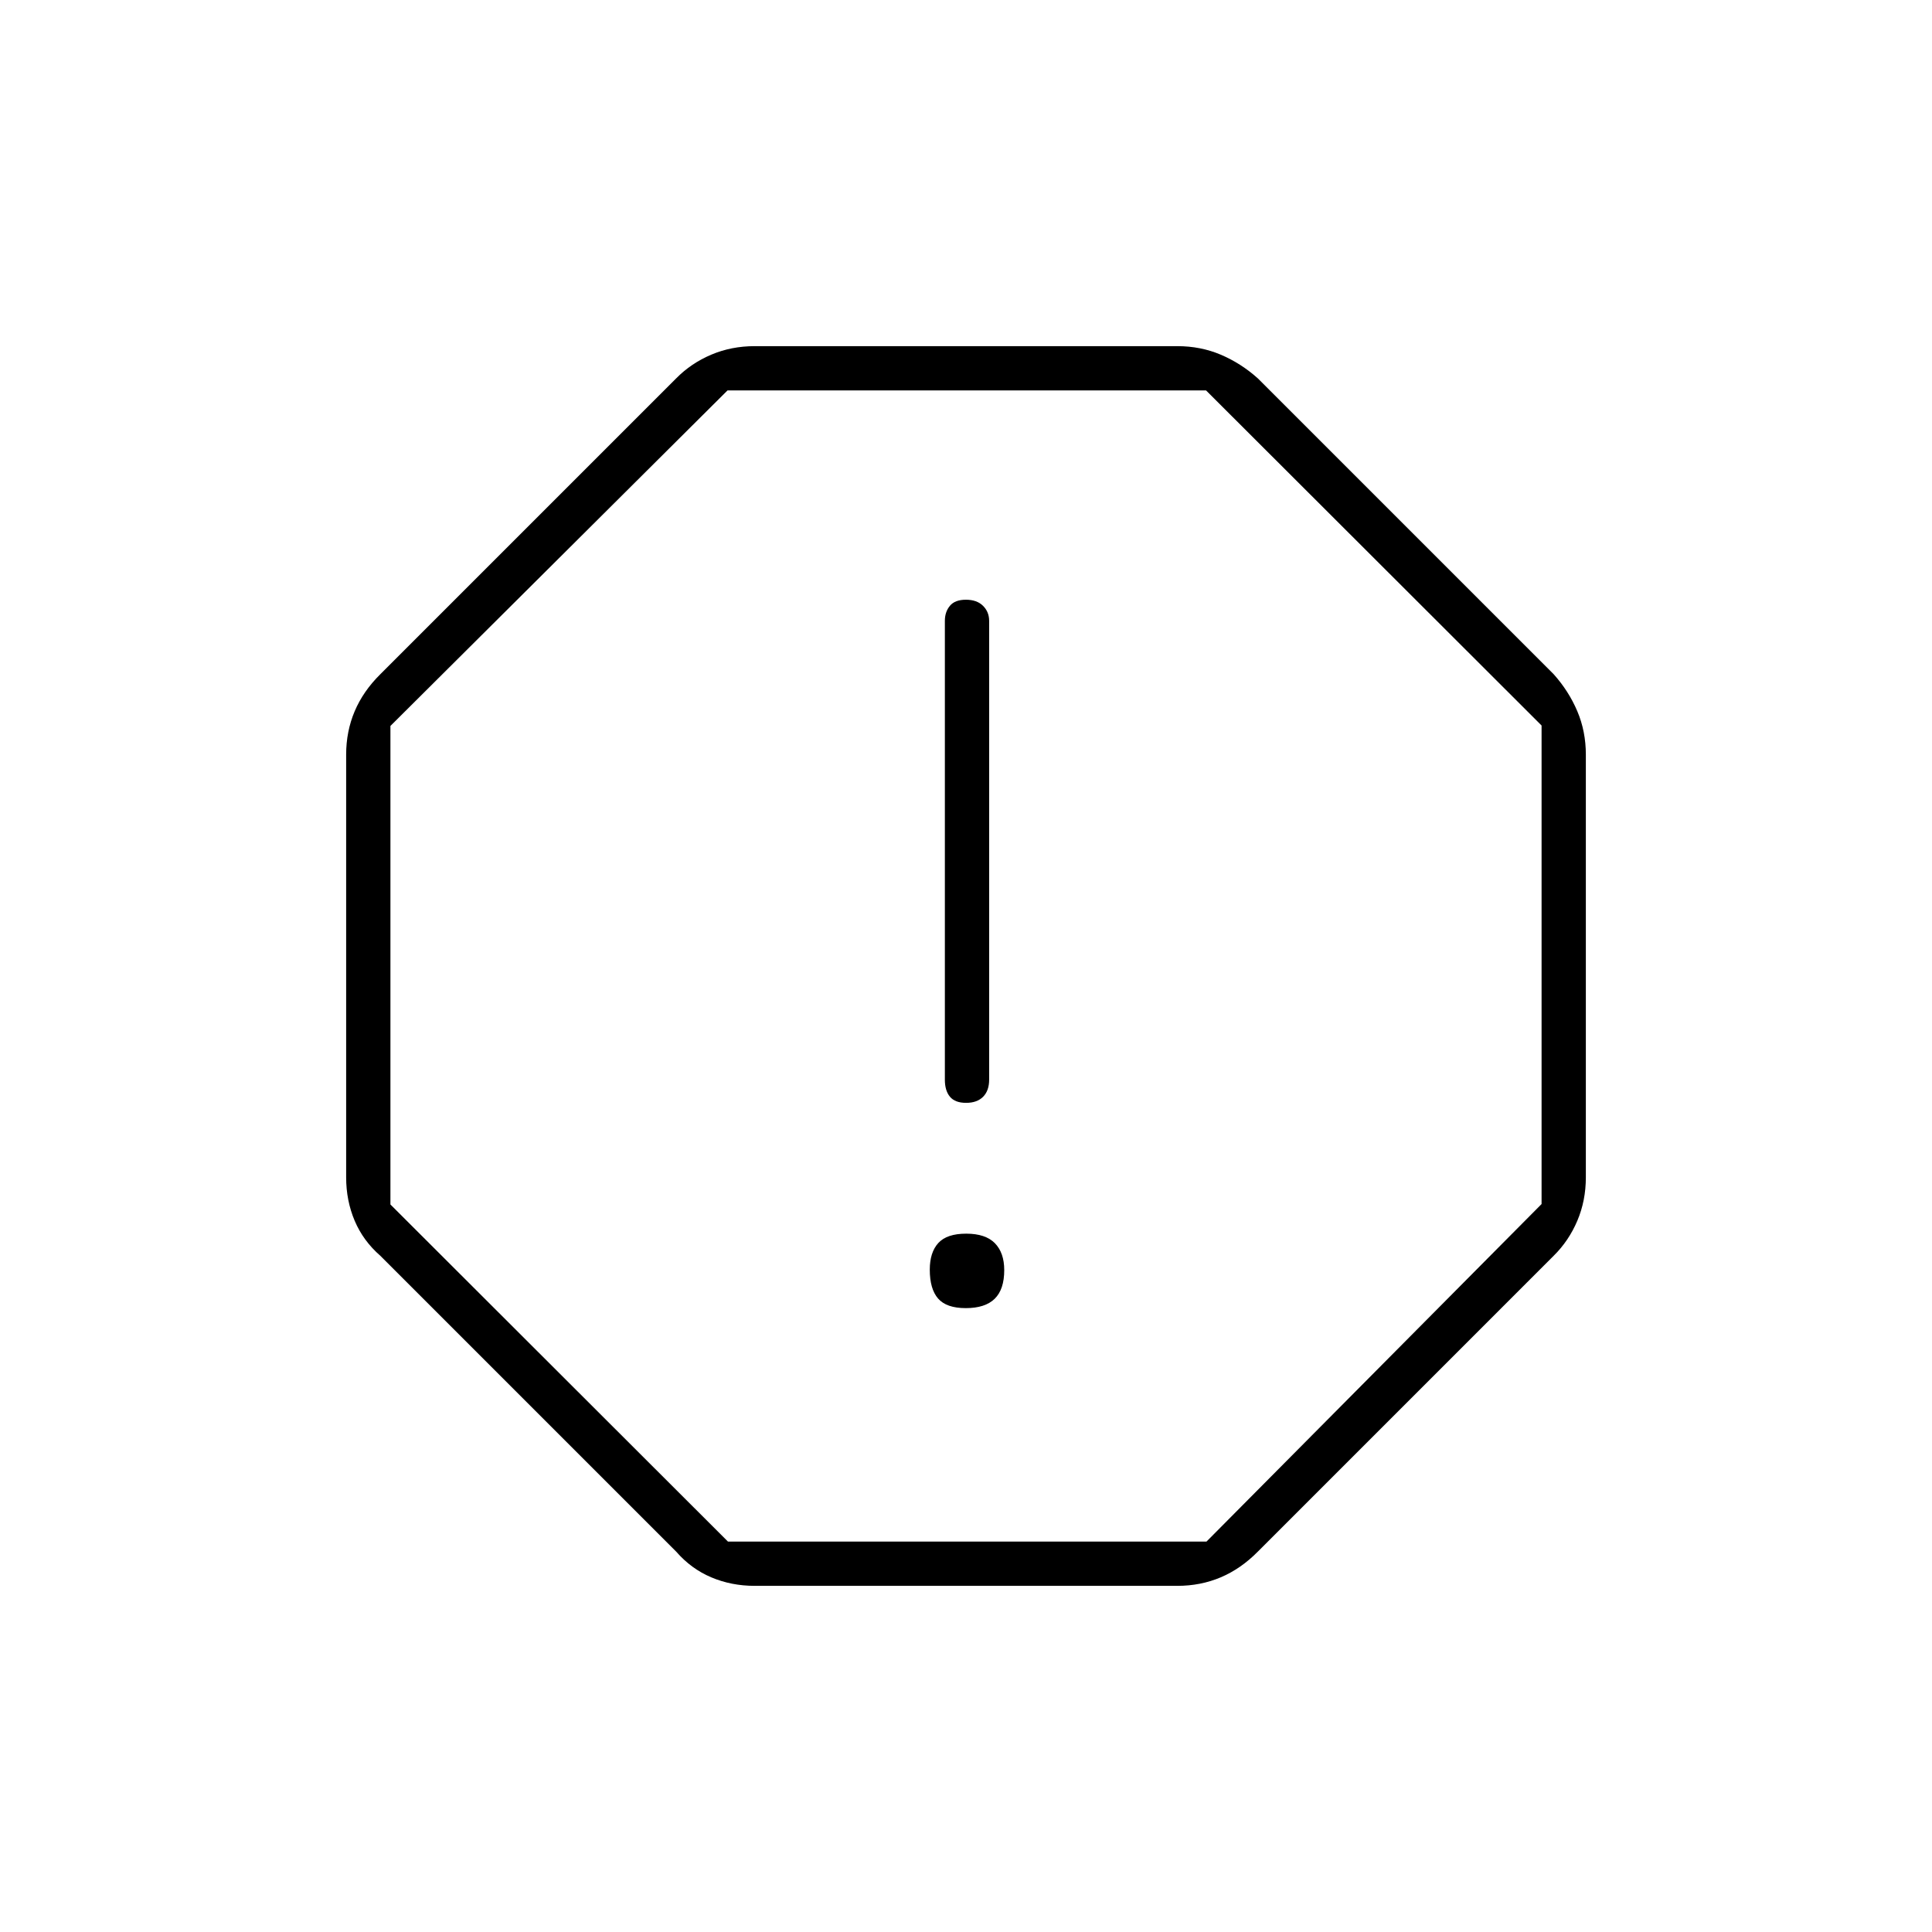 <svg xmlns="http://www.w3.org/2000/svg" height="48" viewBox="0 -960 960 960" width="48"><path d="M479.89-310q9.61 0 14.36-4.64 4.75-4.65 4.75-14.25 0-8.61-4.64-13.36-4.65-4.75-14.25-4.75-9.61 0-13.86 4.64-4.25 4.65-4.25 13.25 0 9.61 4.14 14.36 4.15 4.75 13.75 4.75Zm.15-102q5.46 0 8.46-3.02 3-3.03 3-8.48v-228q0-4.45-3.04-7.47-3.03-3.03-8.5-3.03-5.46 0-7.96 3.03-2.5 3.02-2.5 7.47v228q0 5.45 2.54 8.48 2.53 3.02 8 3.02ZM375-172q-11.59 0-21.59-4.24T336-189L189-336q-8.52-7.41-12.76-17.41T172-375v-210q0-11.59 4.24-21.59T189-625l147-147q7.41-7.52 17.41-11.76T375-788h210q11.59 0 21.59 4.24T625-772l147 147q7.52 8.41 11.76 18.41T788-585v210q0 11.59-4.24 21.59T772-336L625-189q-8.41 8.52-18.41 12.76T585-172H375Zm-13.28-22H599.5L766-361.72V-599.5L599.28-766H361.5L194-599.28v237.78L361.72-194ZM480-480Z"/></svg>